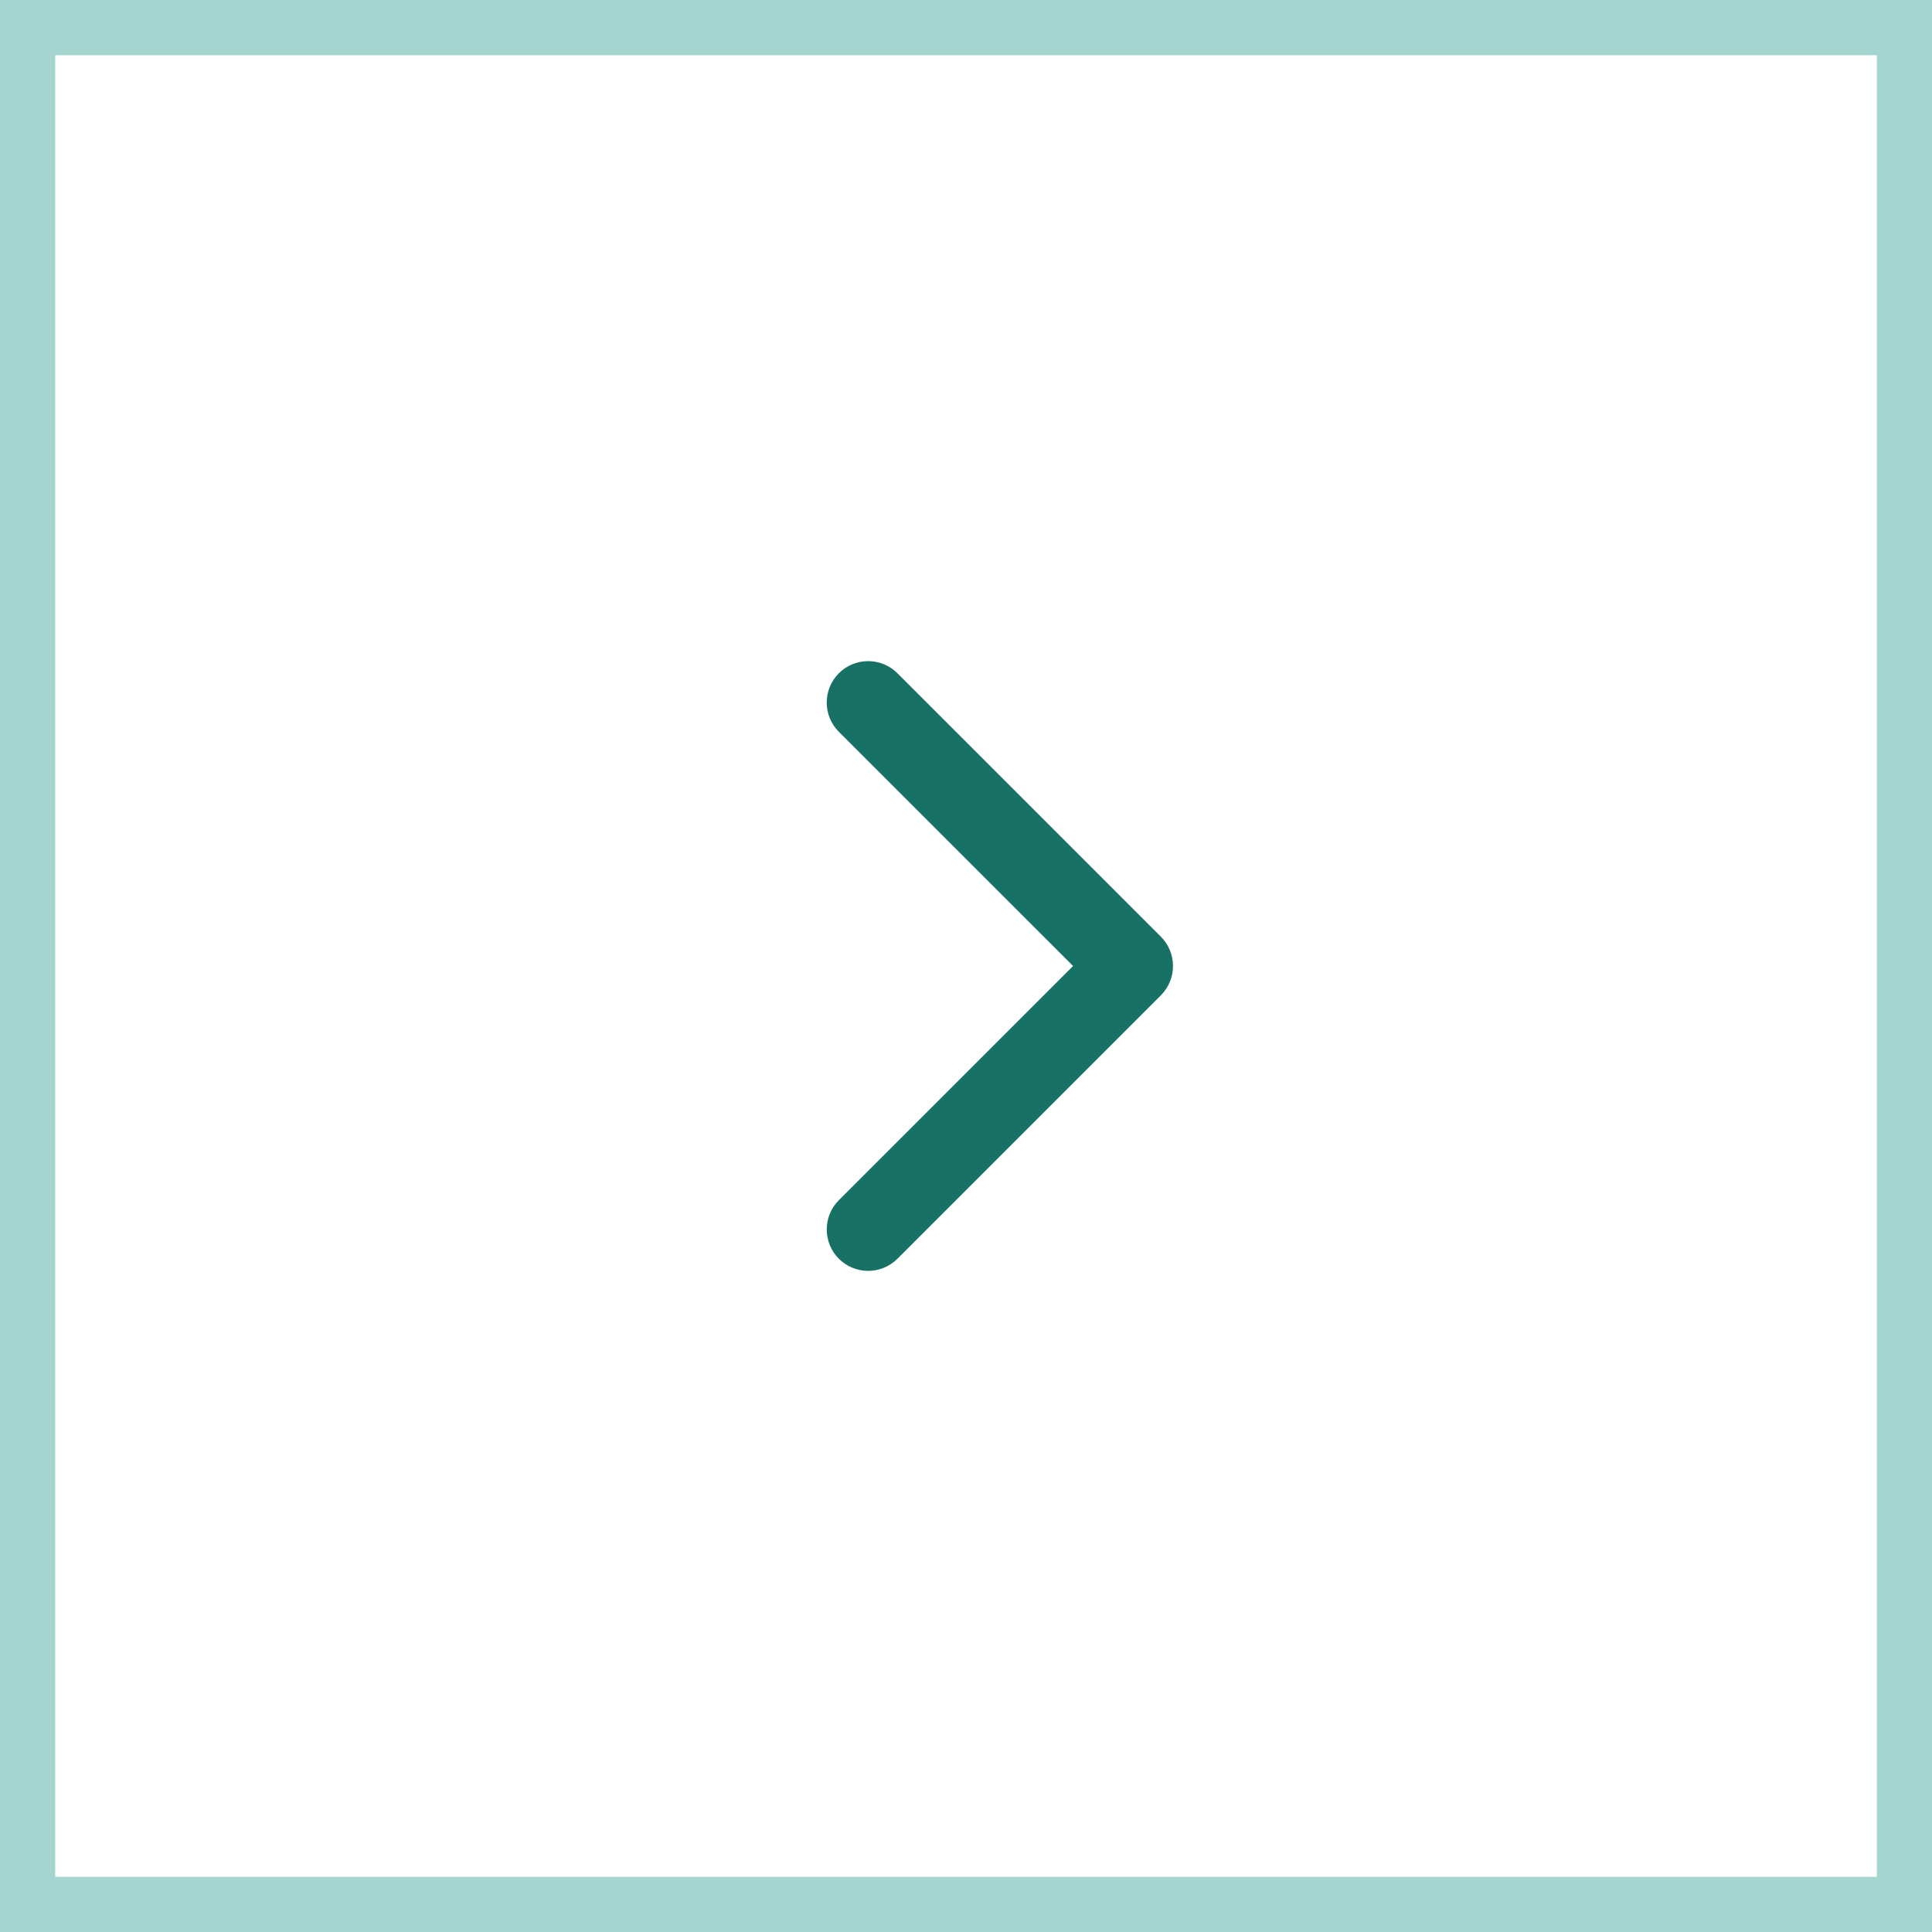 <svg width="70" height="70" viewBox="0 0 70 70" fill="none" xmlns="http://www.w3.org/2000/svg">
<rect x="0" y="0" width="70" height="70" fill="#333333" stroke="none"/>
<path d="M69 1V69H1V1H69Z" fill="white" stroke="#A4D6CF" stroke-width="2"/>
<path d="M42.061 36.061C42.646 35.475 42.646 34.525 42.061 33.939L32.515 24.393C31.929 23.808 30.979 23.808 30.393 24.393C29.808 24.979 29.808 25.929 30.393 26.515L38.879 35L30.393 43.485C29.808 44.071 29.808 45.021 30.393 45.607C30.979 46.192 31.929 46.192 32.515 45.607L42.061 36.061ZM39 36.5H41V33.5H39V36.5Z" fill="#177165"/>
</svg>
